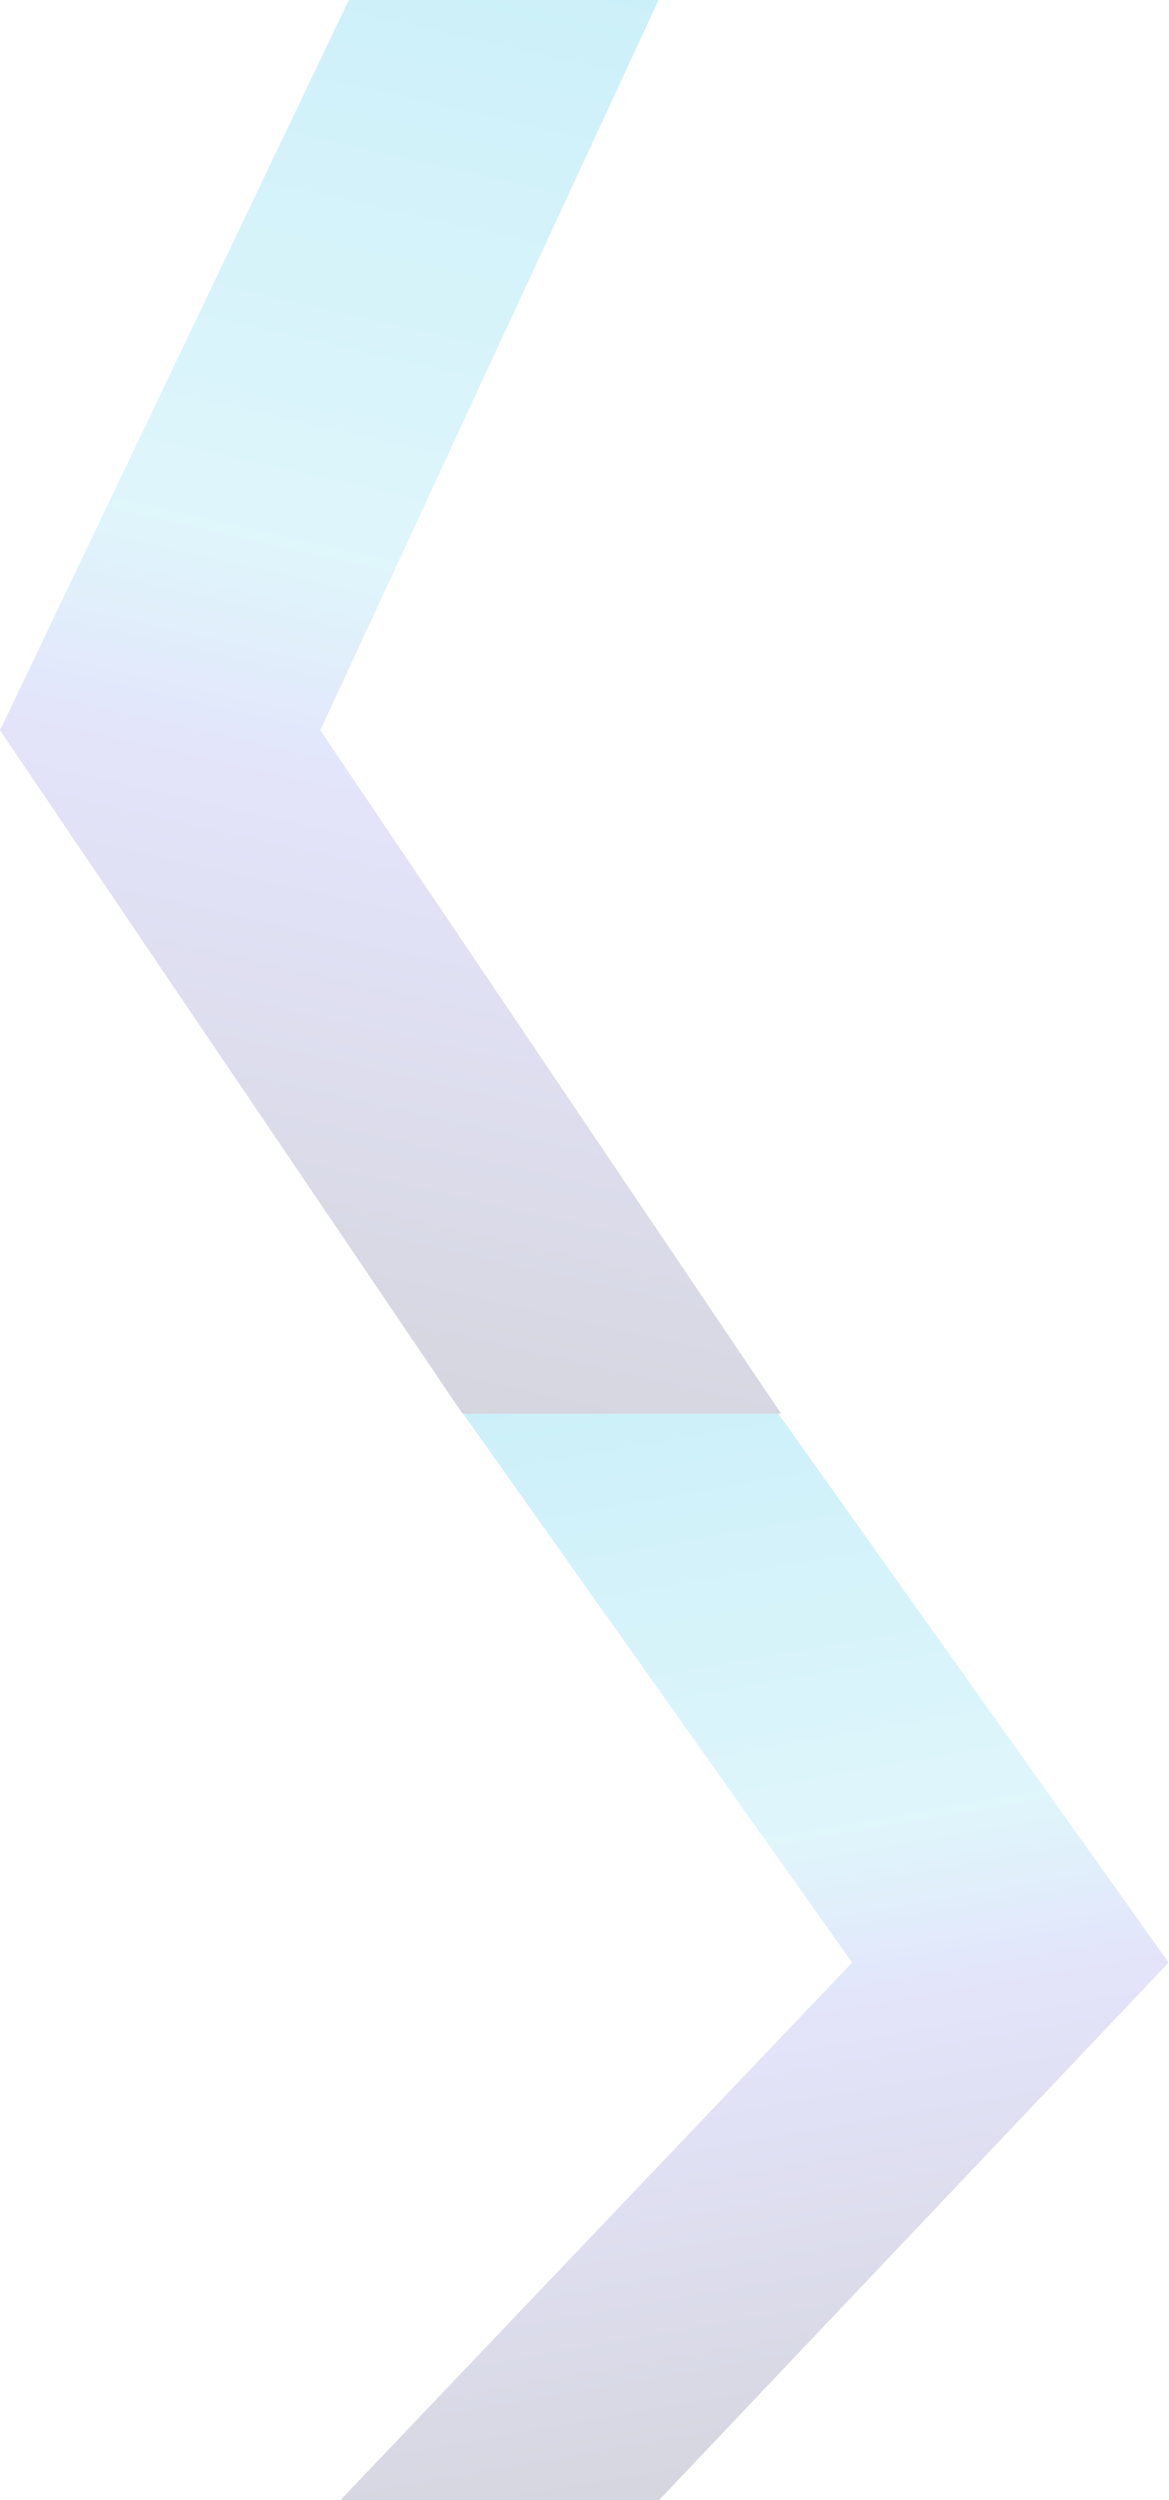 <svg width="1435" height="3068" viewBox="0 0 1435 3068" fill="none" xmlns="http://www.w3.org/2000/svg">
<path d="M954.984 1735C955.308 1735 955.611 1735.16 955.799 1735.42L1434.02 2407.83C1434.3 2408.22 1434.26 2408.75 1433.93 2409.1L809.5 3067.69C809.311 3067.89 809.049 3068 808.774 3068H420.333C419.454 3068 419.003 3066.95 419.609 3066.31L1045.43 2409.1C1045.76 2408.75 1045.8 2408.22 1045.52 2407.83L569.697 1736.58C569.228 1735.92 569.701 1735 570.513 1735H954.984Z" fill="url(#paint0_linear_436_1048)" fill-opacity="0.2"/>
<path d="M428.854 0C428.469 0 428.118 0.221 427.951 0.569L0.247 895.724C0.094 896.044 0.122 896.421 0.321 896.715L567.499 1734.56C567.685 1734.84 567.995 1735 568.327 1735H957.119C957.92 1735 958.396 1734.1 957.948 1733.44L393.521 896.708C393.325 896.418 393.295 896.047 393.442 895.729L807.763 1.42C808.07 0.758 807.587 0 806.856 0H428.854Z" fill="url(#paint1_linear_436_1048)" fill-opacity="0.2"/>
<defs>
<linearGradient id="paint0_linear_436_1048" x1="711.279" y1="1713.11" x2="949.708" y2="3081.51" gradientUnits="userSpaceOnUse">
<stop stop-color="#01B5E2"/>
<stop offset="0.42" stop-color="#5ED0EC"/>
<stop offset="0.578" stop-color="#7578E8"/>
<stop offset="1" stop-color="#2A2B56"/>
</linearGradient>
<linearGradient id="paint1_linear_436_1048" x1="665.721" y1="-28.487" x2="269.893" y2="1716.88" gradientUnits="userSpaceOnUse">
<stop stop-color="#01B5E2"/>
<stop offset="0.42" stop-color="#5ED0EC"/>
<stop offset="0.578" stop-color="#7578E8"/>
<stop offset="1" stop-color="#2A2B56"/>
</linearGradient>
</defs>
</svg>
